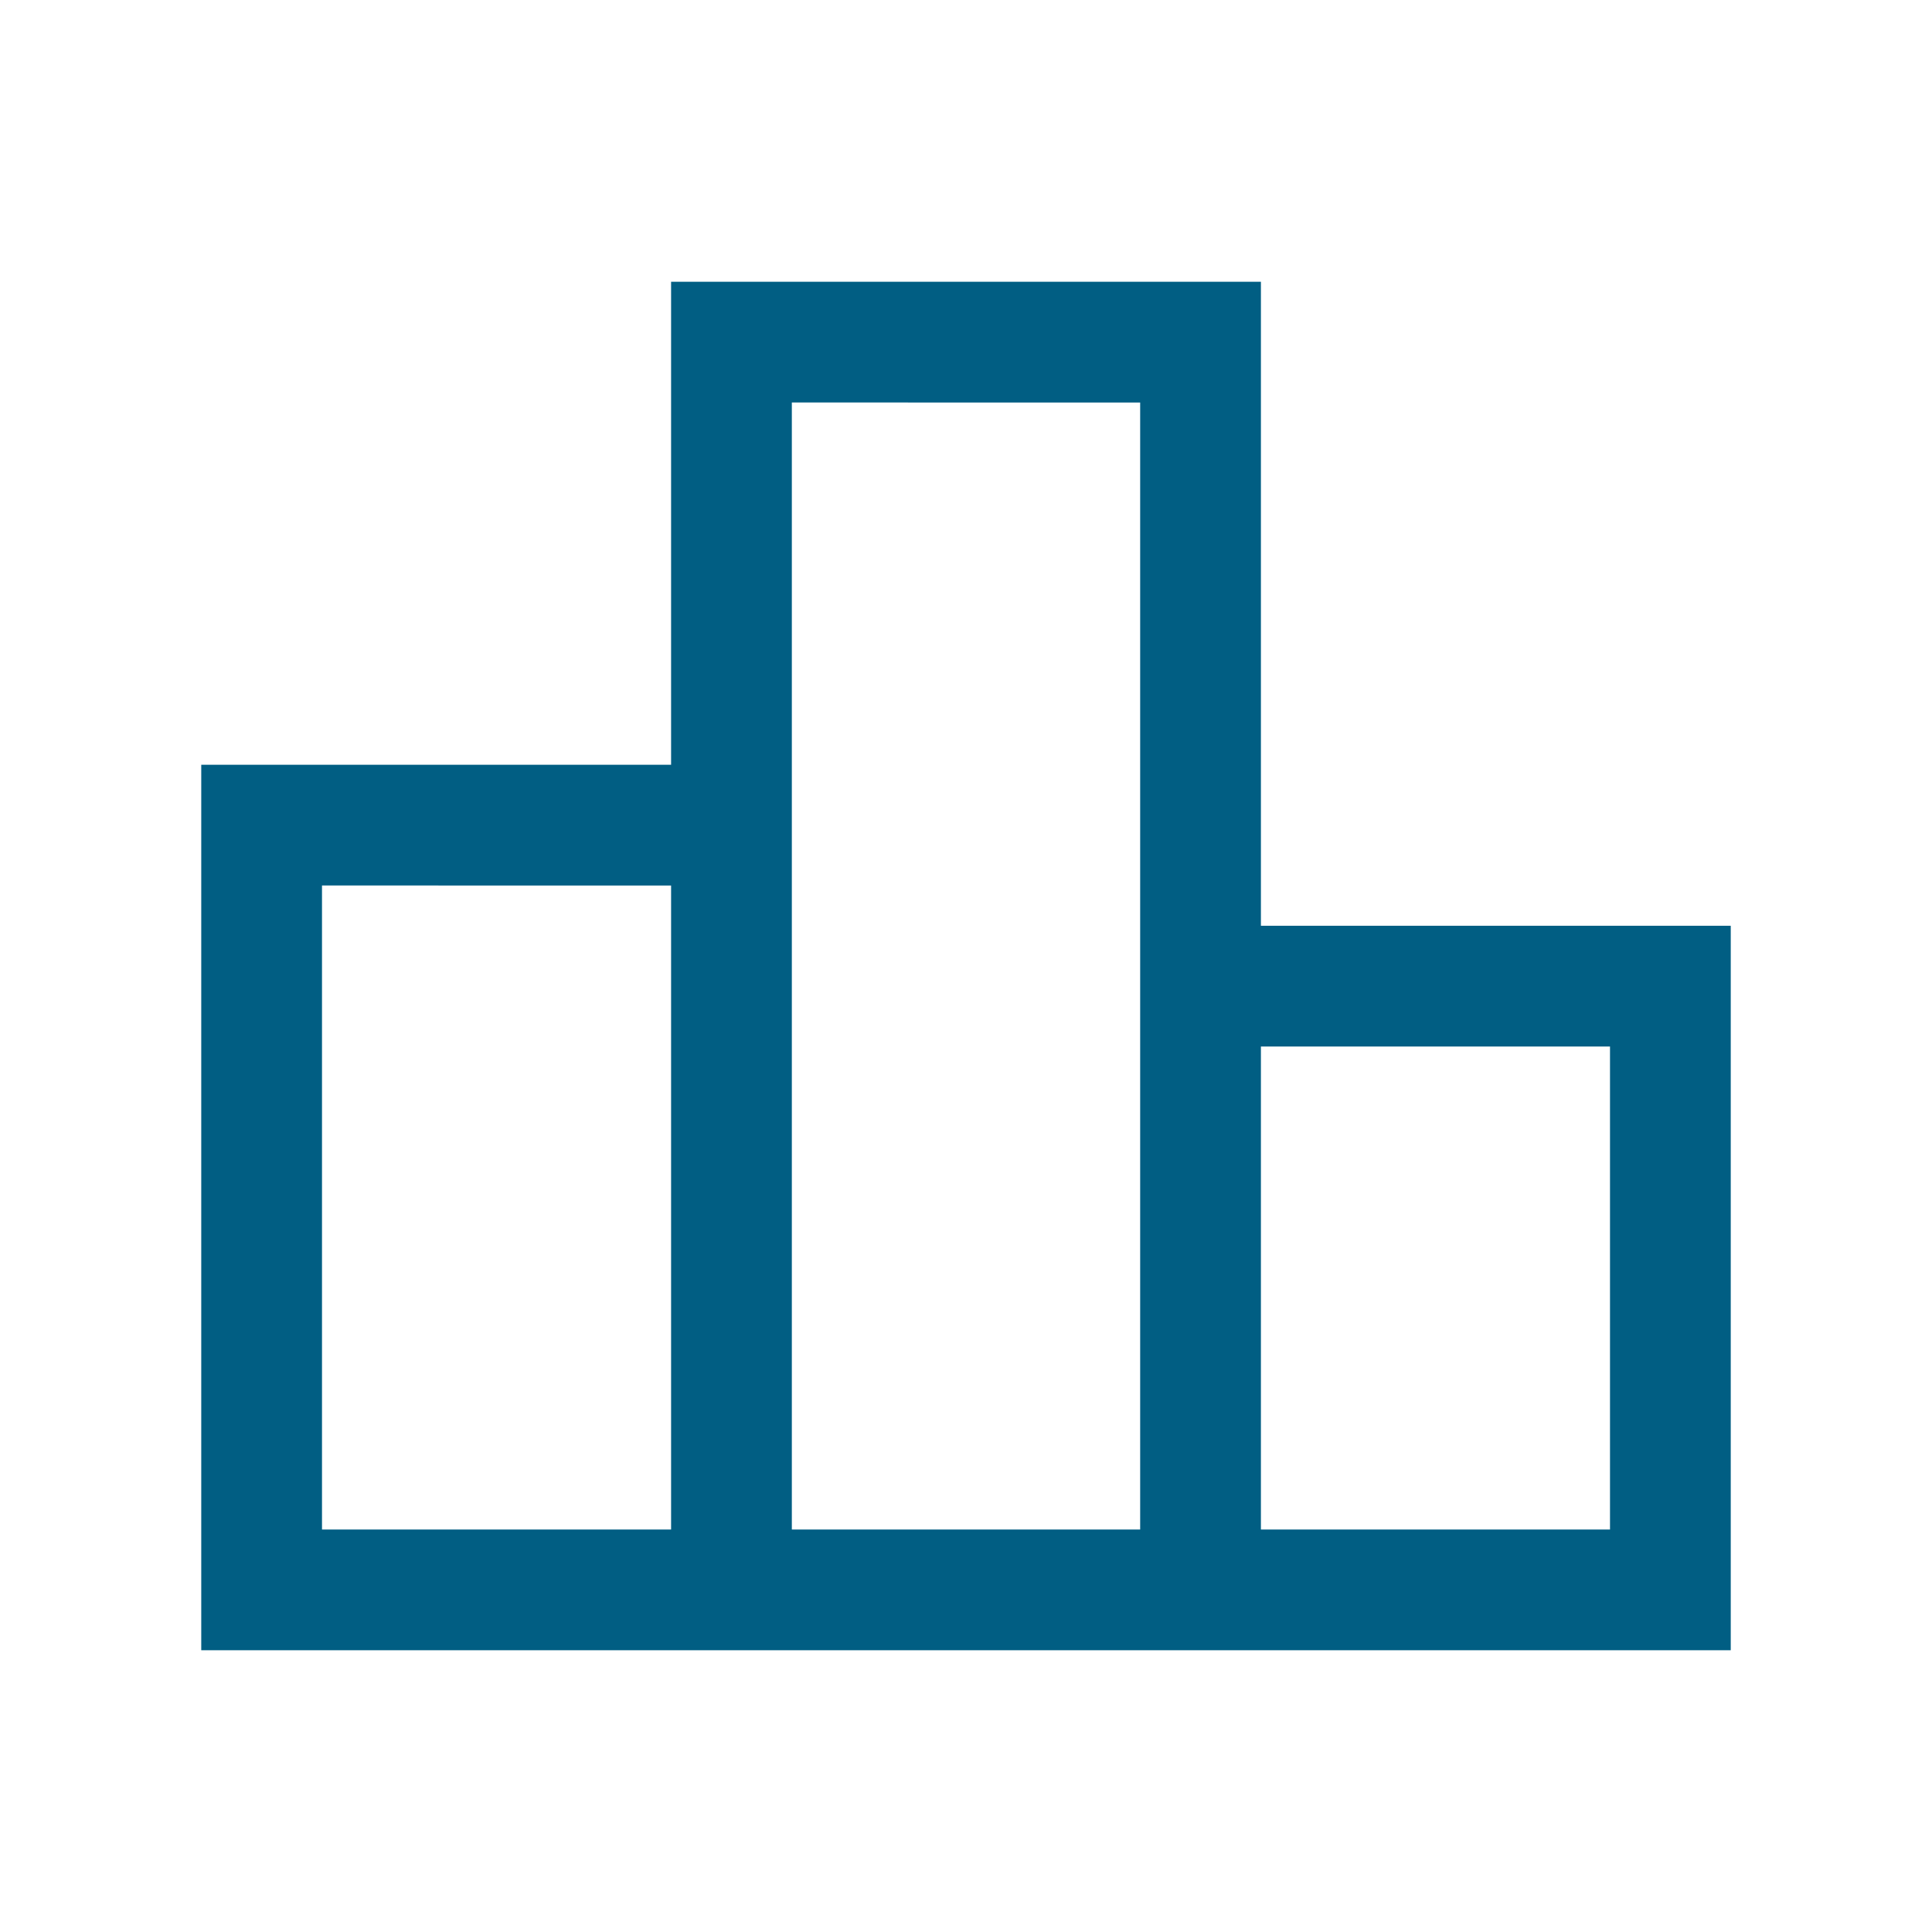 <svg xmlns="http://www.w3.org/2000/svg" height="24px" viewBox="0 -960 960 960" width="24px" fill="#015E83"><path d="M160-200h173.46v-320H160v320Zm233.46 0h173.08v-560H393.46v560Zm233.08 0H800v-240H626.54v240ZM100-140v-440h233.46v-240h293.08v320H860v360H100Z"/></svg>
